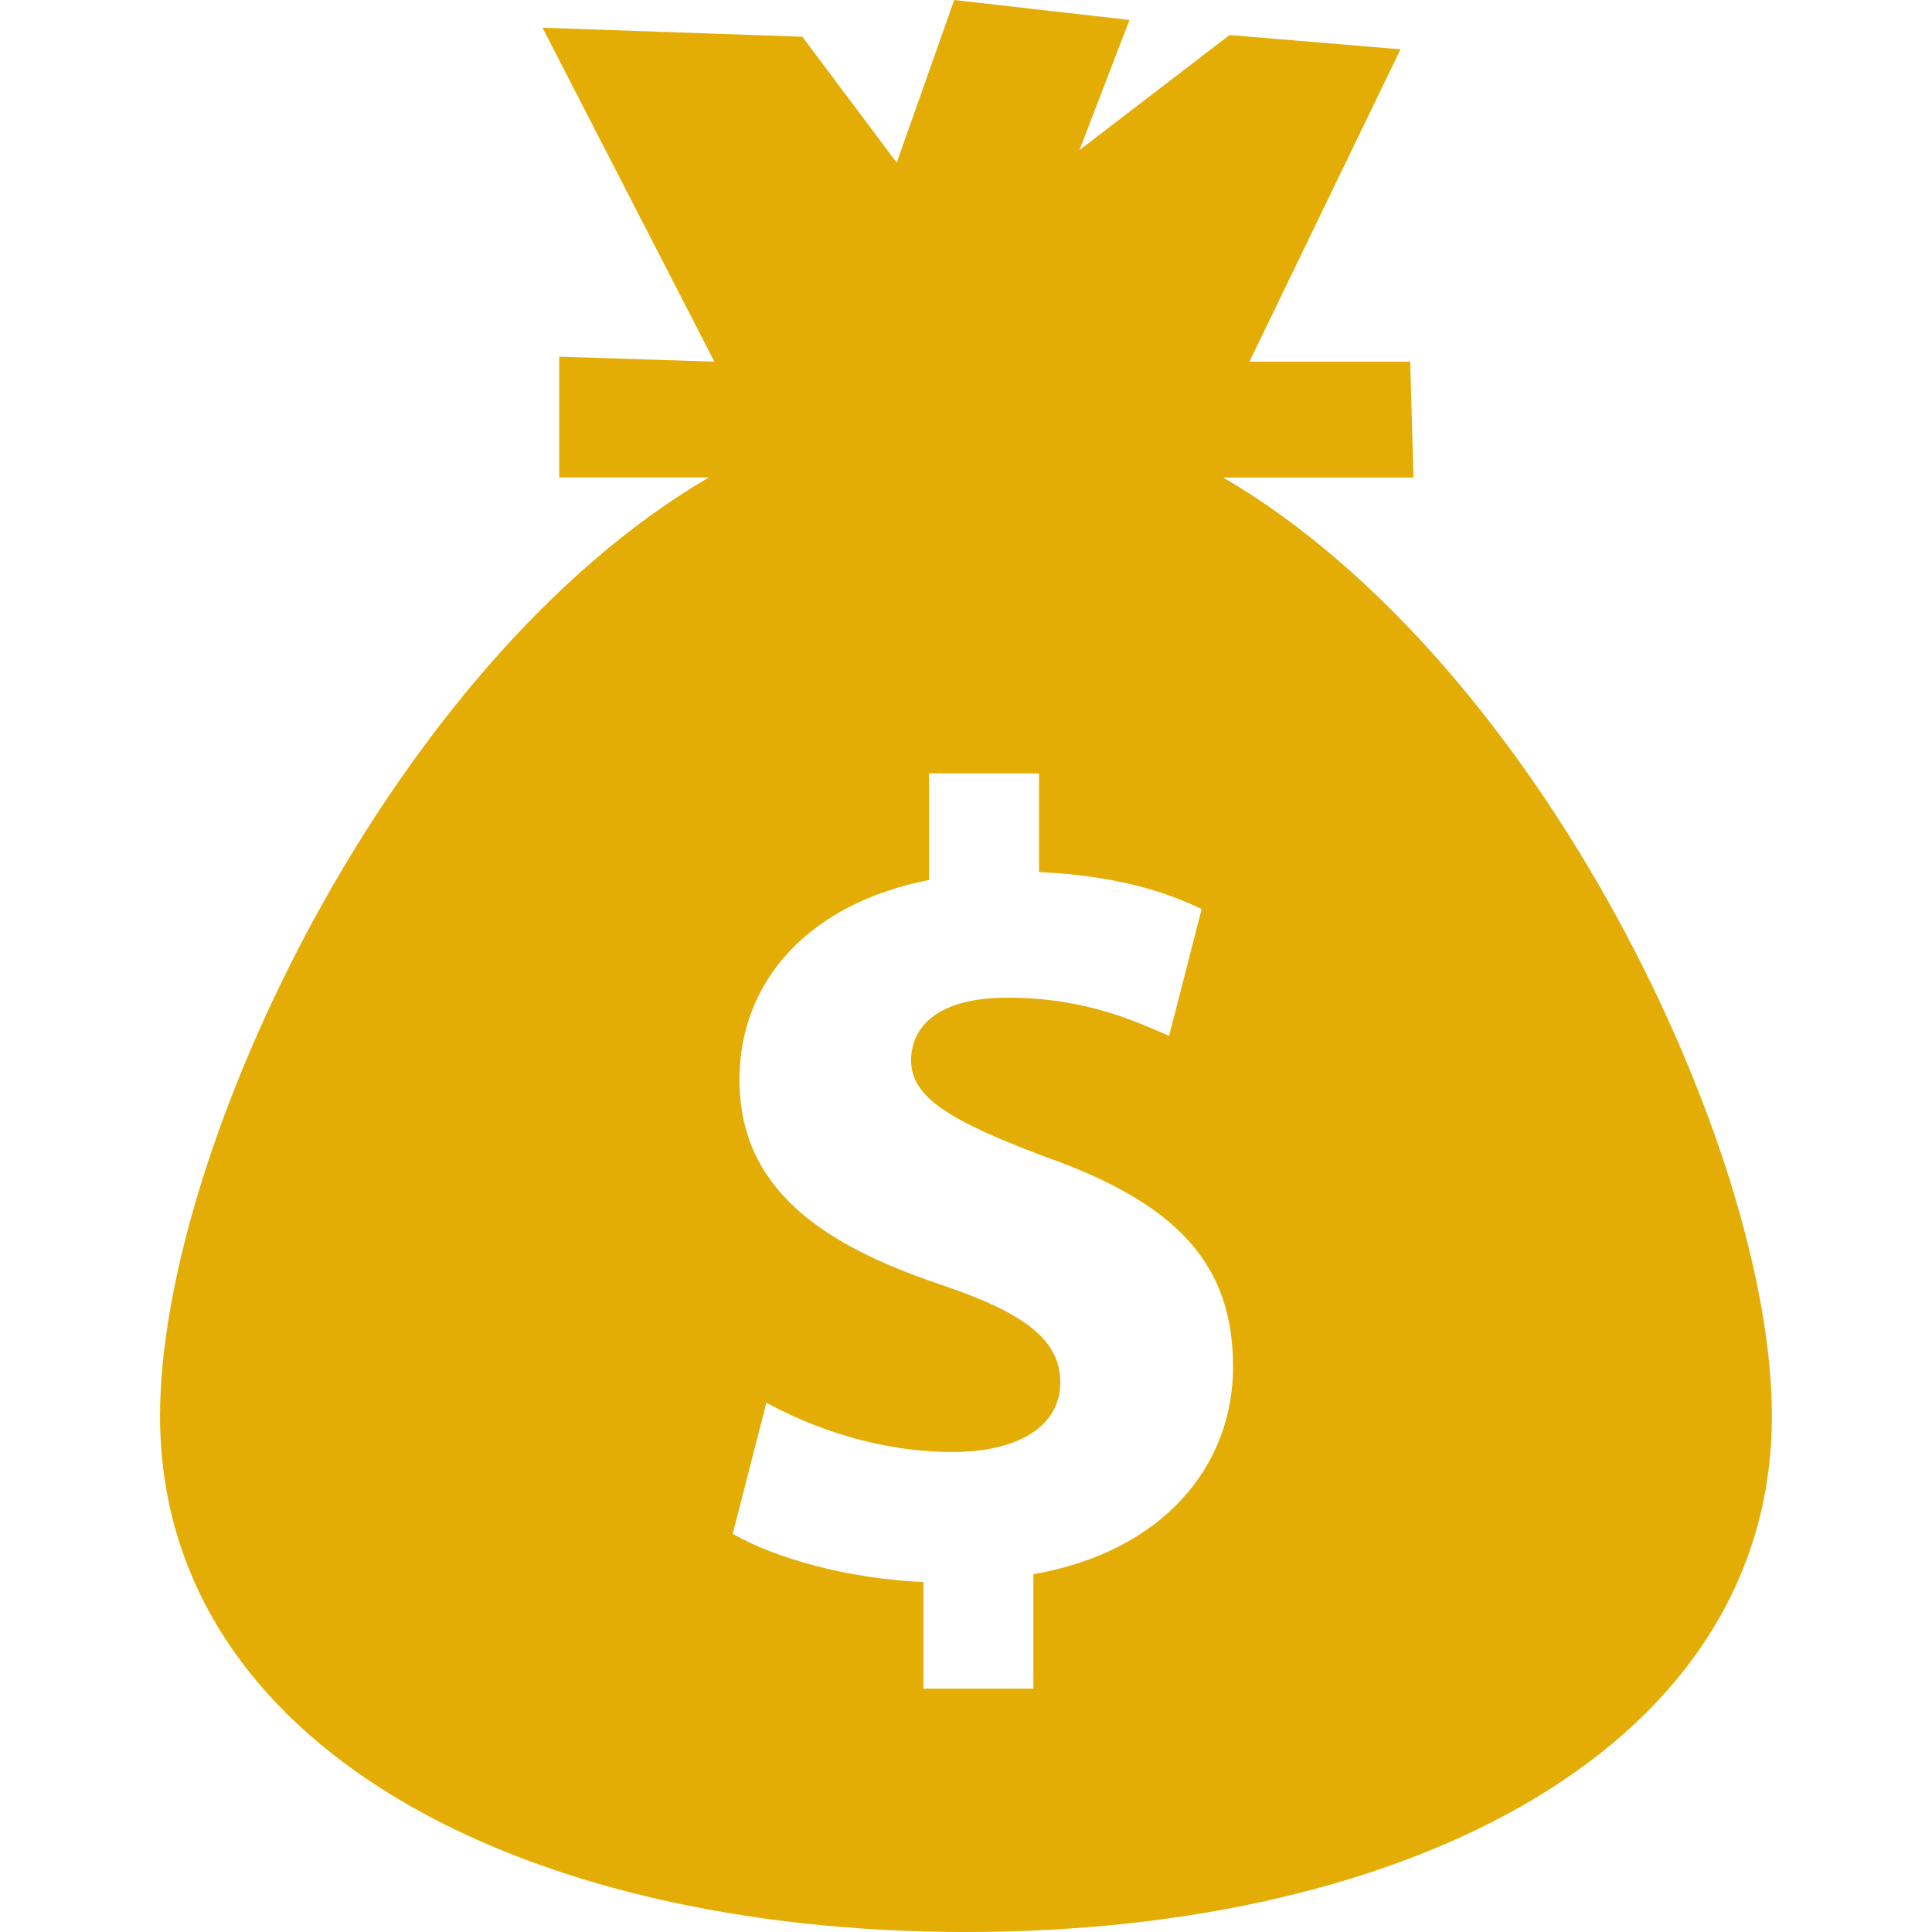 <svg width="31" height="31" viewBox="0 0 31 31" fill="none" xmlns="http://www.w3.org/2000/svg">
<path d="M19.628 7.662H22.68L22.628 5.803H20.048L22.472 0.791L19.729 0.562L17.32 2.409L18.123 0.32L15.311 0L14.389 2.61L12.874 0.589L8.705 0.445L11.463 5.803L8.973 5.723V7.661H11.373C6.255 10.656 2.568 18.486 2.568 22.715C2.568 28.017 8.358 31 15.5 31C22.641 31 28.431 28.017 28.431 22.715C28.432 18.486 24.746 10.657 19.628 7.662ZM16.581 25.259V27.095H14.817V25.385C13.611 25.332 12.441 25.006 11.757 24.611L12.297 22.507C13.052 22.921 14.115 23.298 15.285 23.298C16.31 23.298 17.013 22.902 17.013 22.183C17.013 21.497 16.437 21.065 15.105 20.616C13.178 19.969 11.865 19.068 11.865 17.323C11.865 15.739 12.981 14.496 14.907 14.12V12.409H16.672V13.993C17.877 14.048 18.688 14.298 19.281 14.587L18.759 16.621C18.291 16.424 17.463 16.008 16.167 16.008C14.997 16.008 14.619 16.512 14.619 17.015C14.619 17.61 15.249 17.988 16.779 18.564C18.92 19.322 19.785 20.31 19.785 21.931C19.786 23.531 18.651 24.899 16.581 25.259Z" fill="#e4ad06"/>
</svg>
